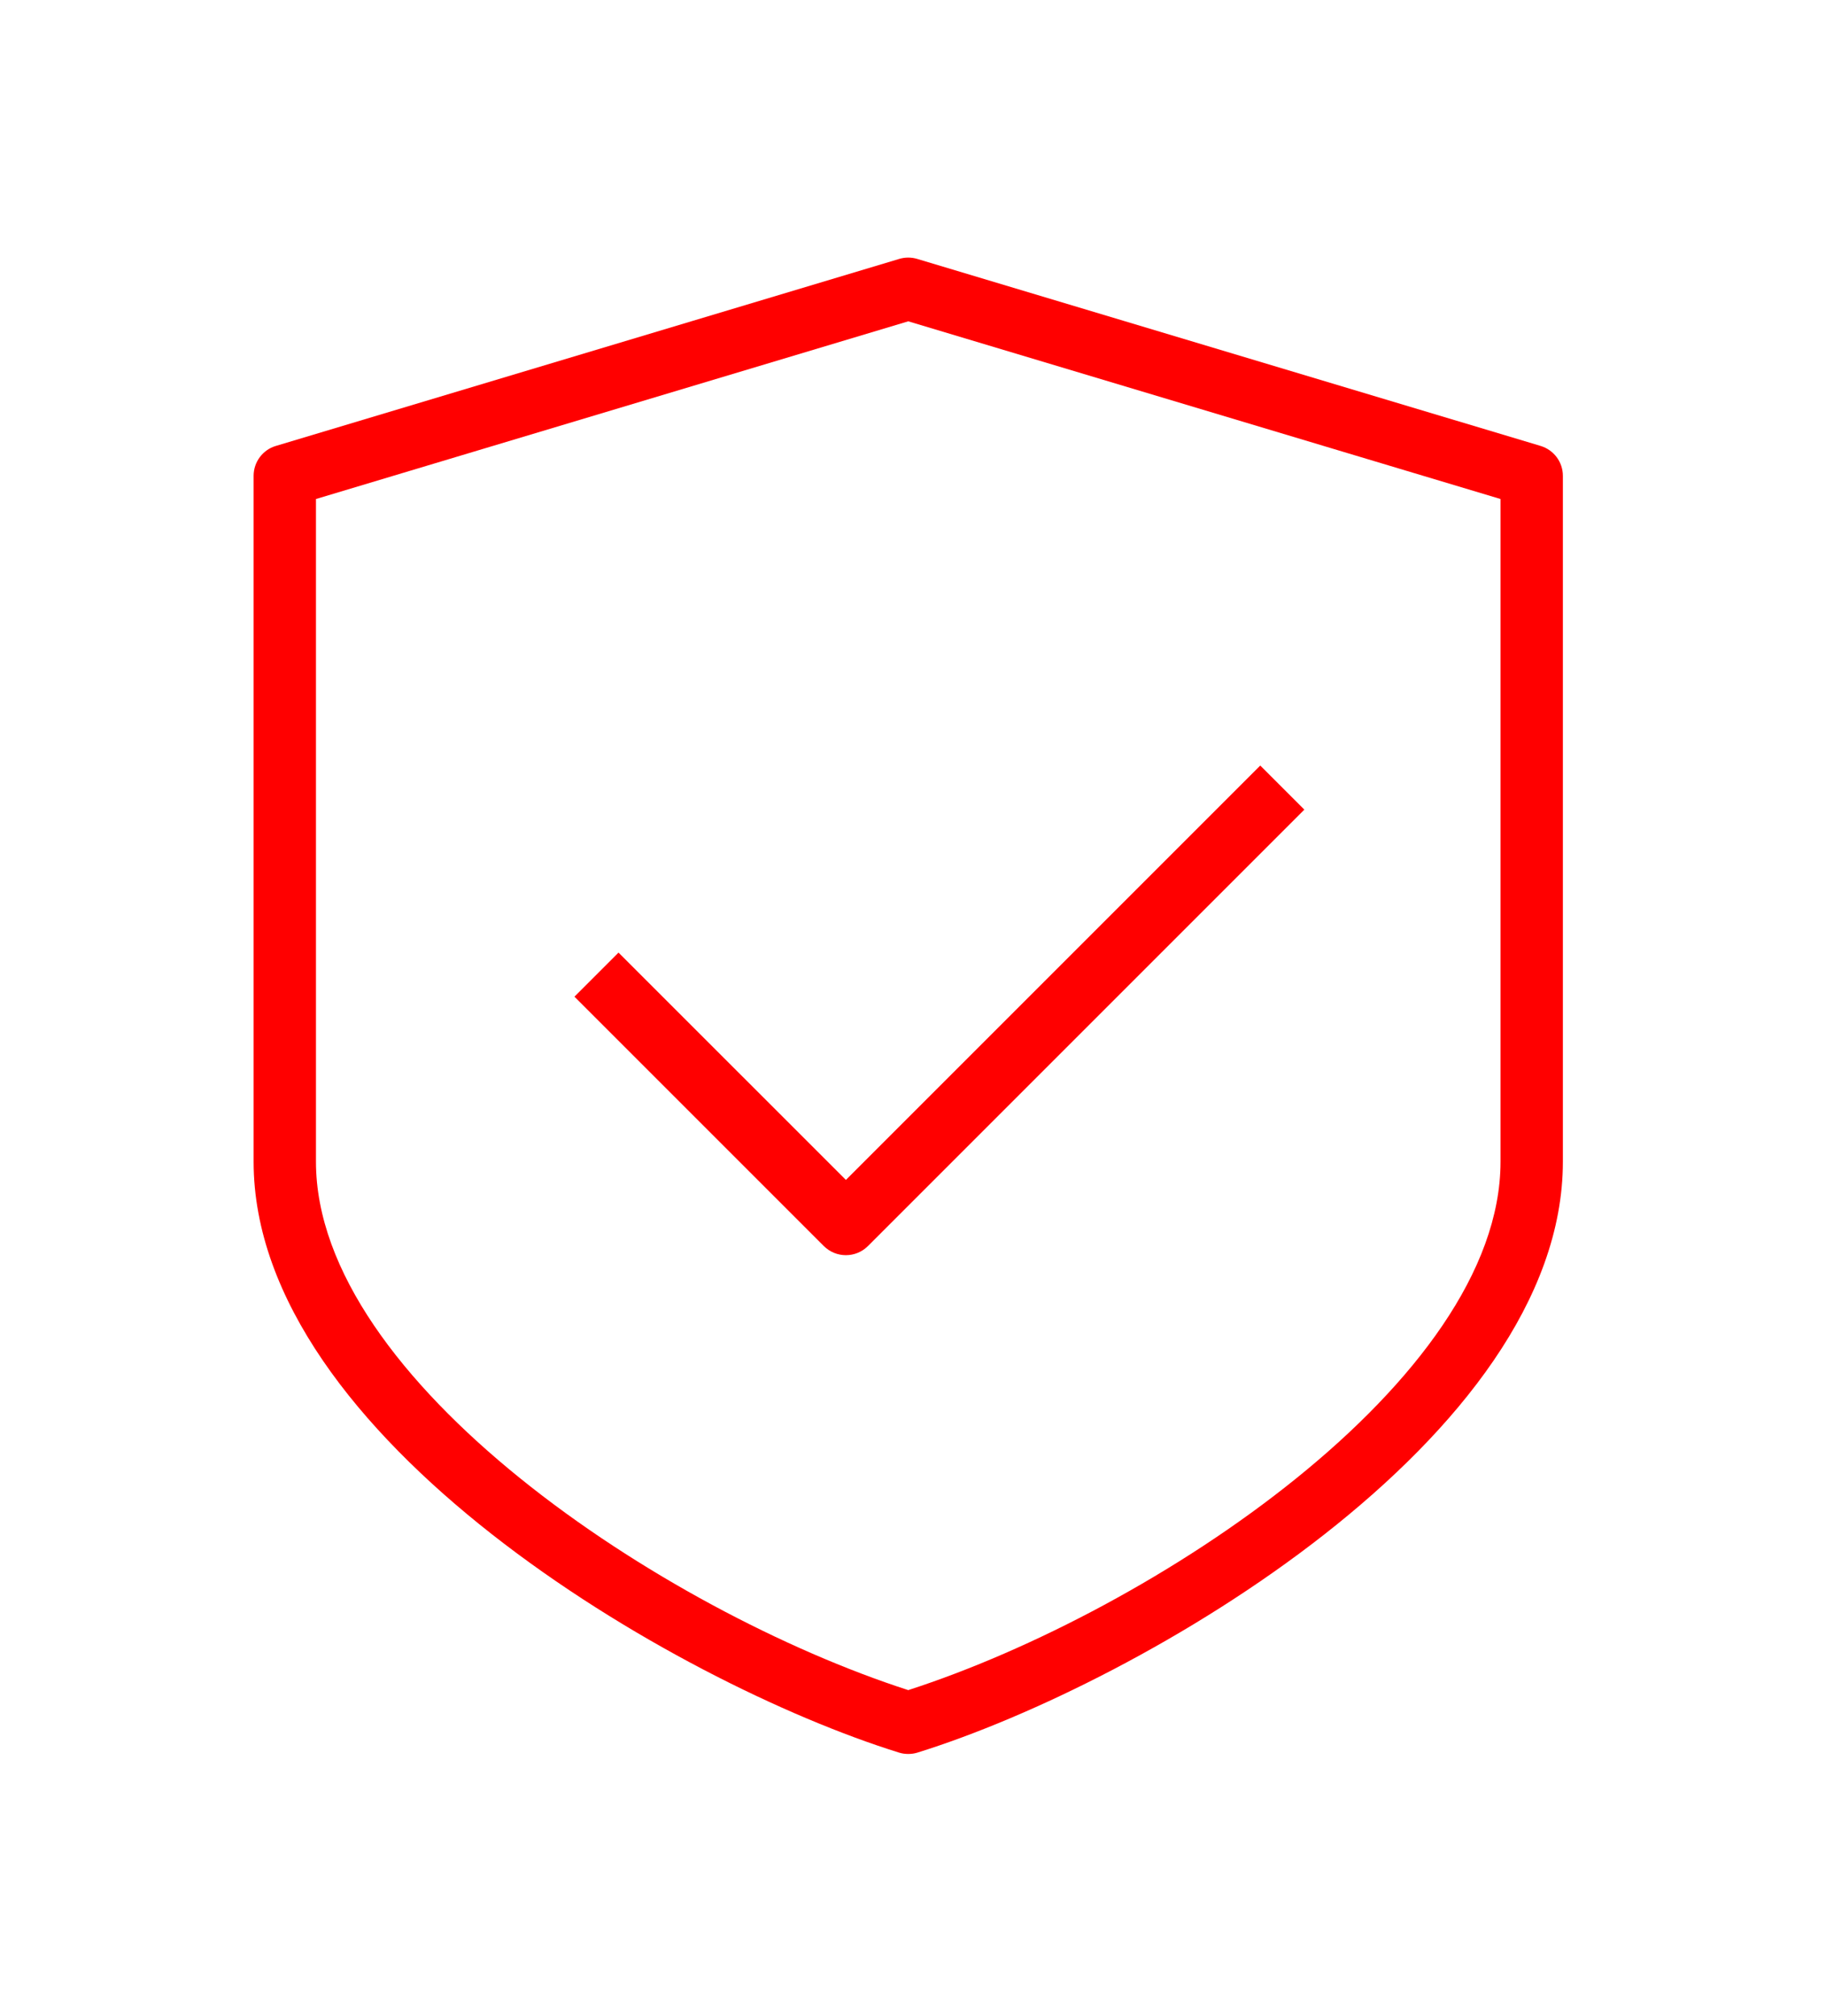 <svg width="144" height="159" viewBox="0 0 144 159" fill="none" xmlns="http://www.w3.org/2000/svg">
<g filter="url(#filter0_d)">
<path d="M99.385 56.369L66.709 89.045L48.777 71.119L45.301 74.595L64.968 94.262C65.45 94.739 66.079 94.98 66.708 94.98C67.338 94.98 67.967 94.739 68.444 94.262L102.861 59.845L99.385 56.369Z" fill="#FF0000"/>
<path d="M121.495 31.166L72.328 16.416C71.866 16.279 71.379 16.279 70.917 16.416L21.75 31.166C20.713 31.476 20 32.435 20 33.522V87.605C20 109.347 53.148 128.684 70.897 134.205C71.133 134.279 71.379 134.313 71.625 134.313C71.871 134.313 72.117 134.279 72.353 134.205C90.102 128.679 123.25 109.346 123.25 87.605V33.522C123.25 32.435 122.537 31.481 121.495 31.166ZM118.333 87.605C118.333 104.867 90.982 123.02 71.625 129.278C52.268 123.02 24.917 104.867 24.917 87.605V35.351L71.625 21.338L118.333 35.351V87.605Z" fill="#FF0000"/>
</g>
<defs>
<filter id="filter0_d" x="0" y="0.313" width="143.25" height="158" filterUnits="userSpaceOnUse" color-interpolation-filters="sRGB">
<feFlood flood-opacity="0" result="BackgroundImageFix"/>
<feColorMatrix in="SourceAlpha" type="matrix" values="0 0 0 0 0 0 0 0 0 0 0 0 0 0 0 0 0 0 127 0"/>
<feOffset dy="4"/>
<feGaussianBlur stdDeviation="10"/>
<feColorMatrix type="matrix" values="0 0 0 0 1 0 0 0 0 0 0 0 0 0 0 0 0 0 0.4 0"/>
<feBlend mode="normal" in2="BackgroundImageFix" result="effect1_dropShadow"/>
<feBlend mode="normal" in="SourceGraphic" in2="effect1_dropShadow" result="shape"/>
</filter>
</defs>
</svg>
